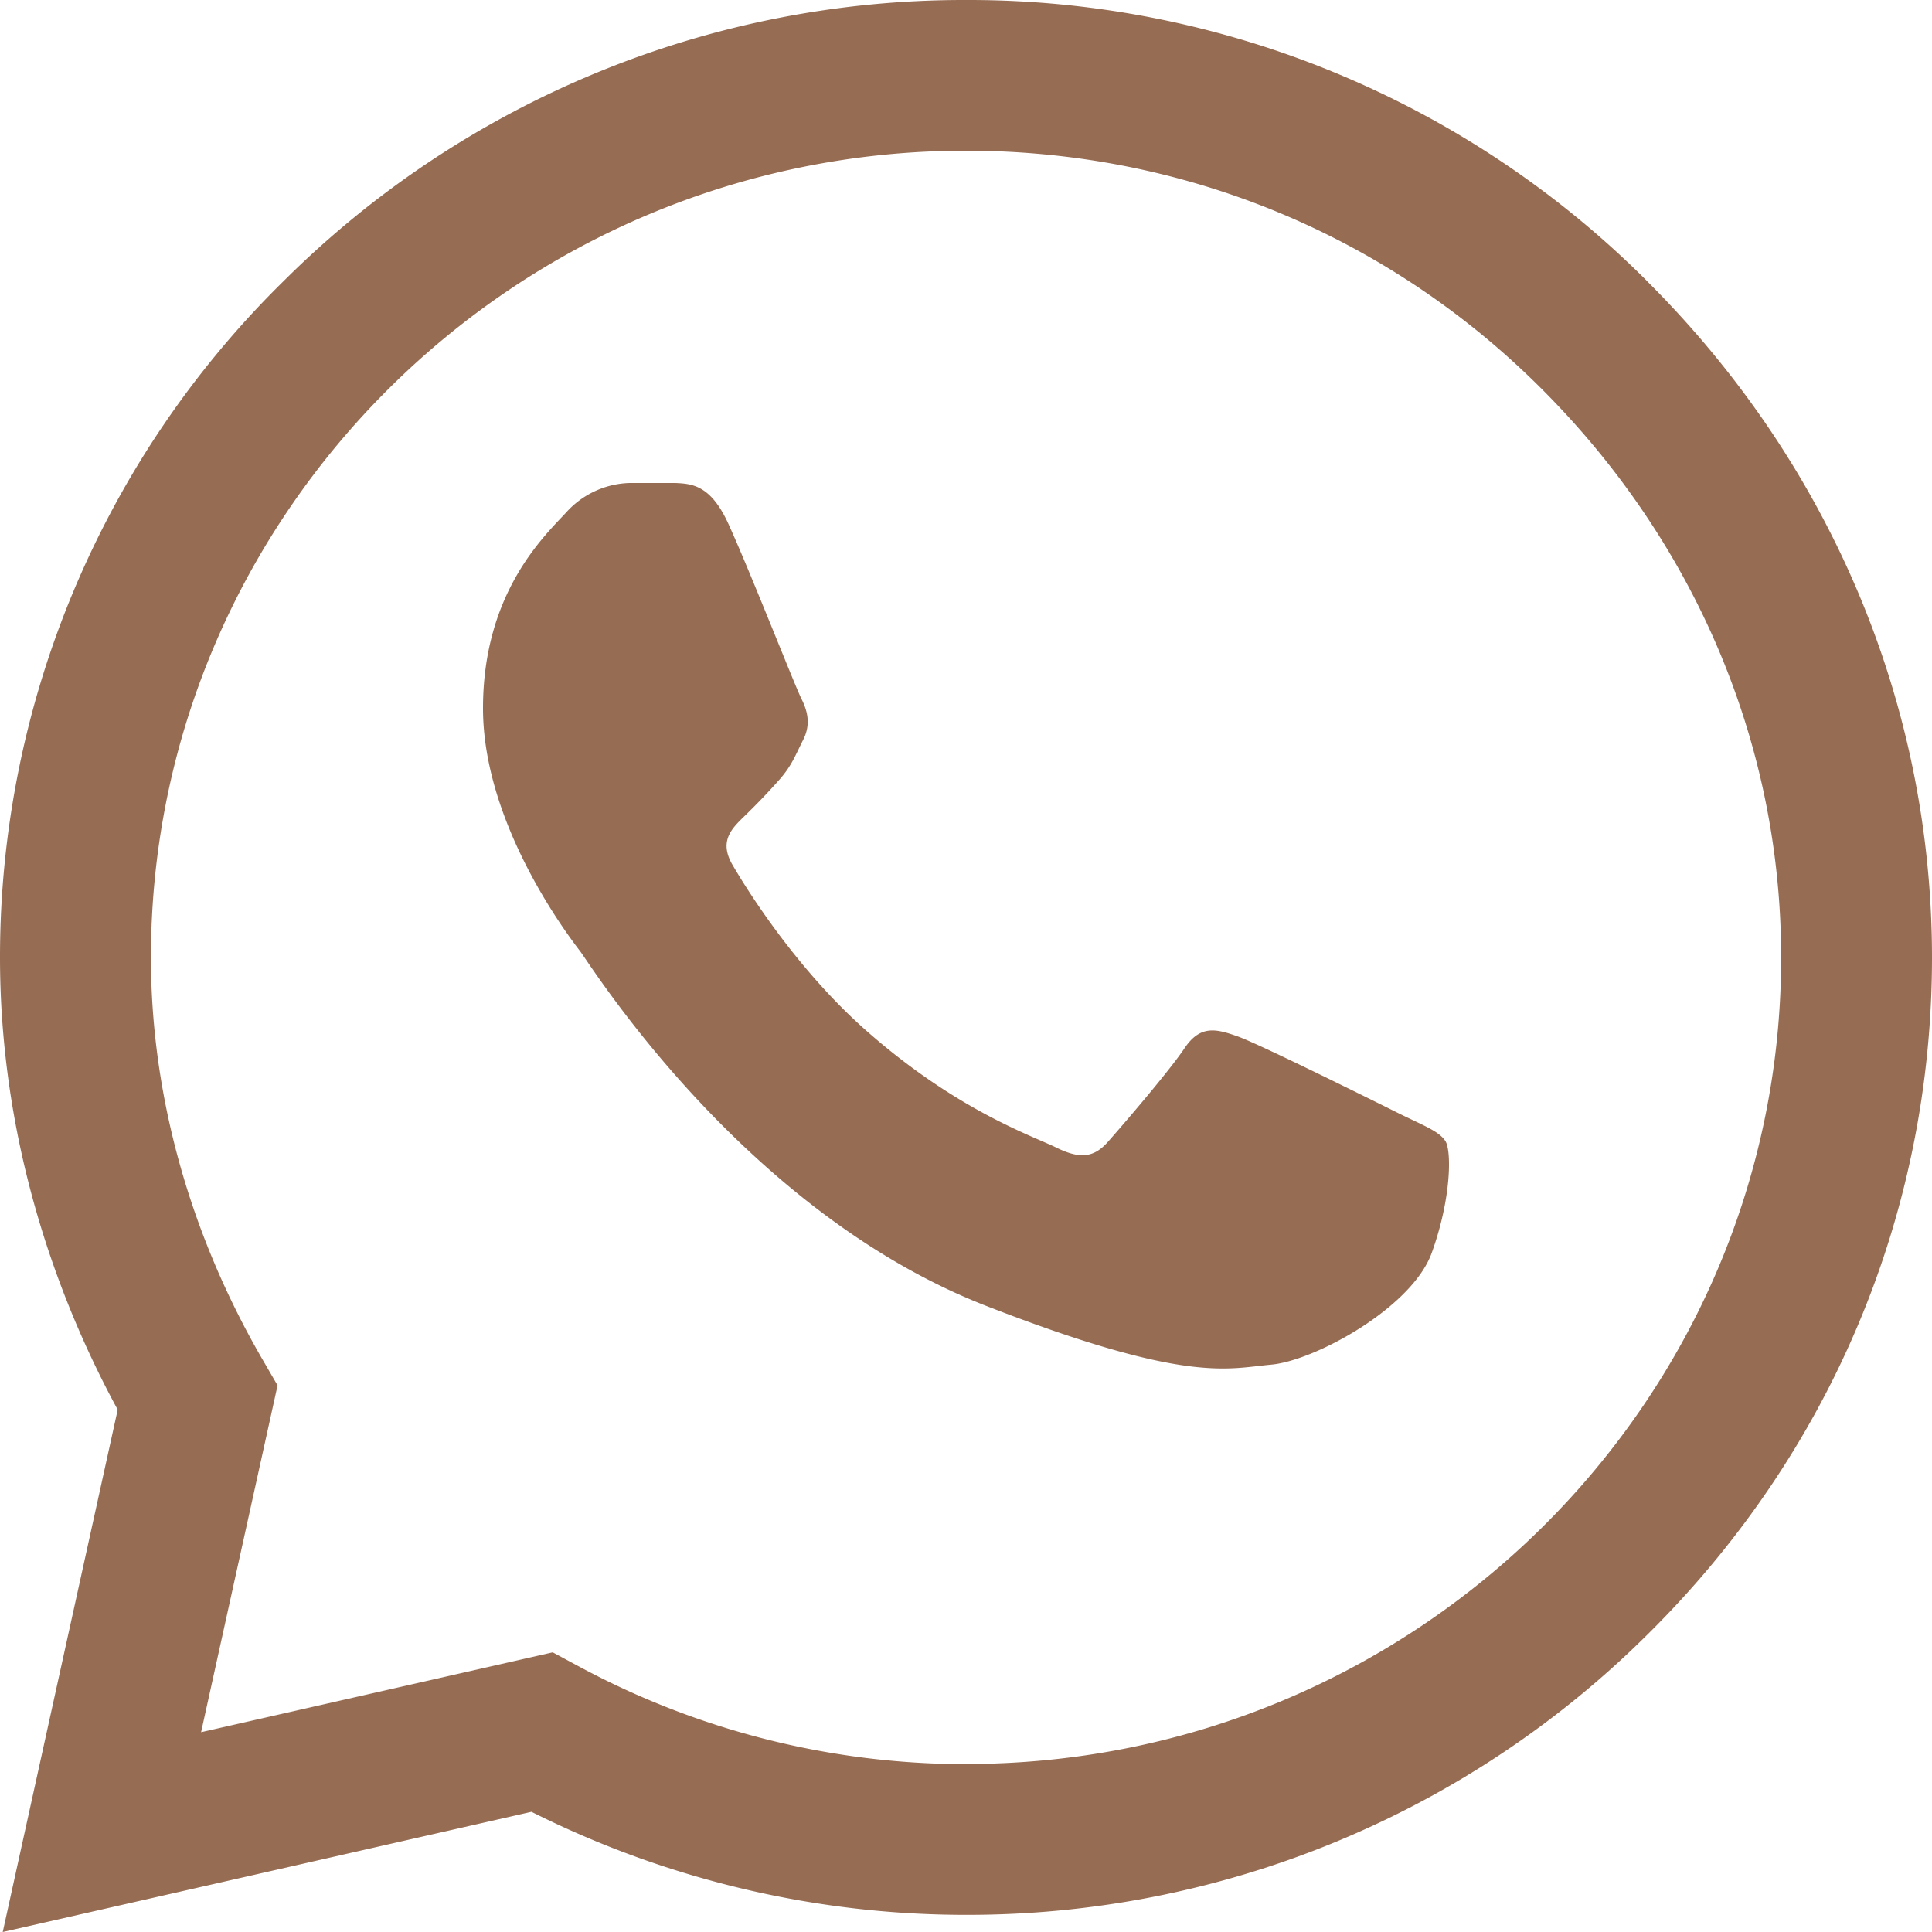 <svg width="24" height="24" fill="none" xmlns="http://www.w3.org/2000/svg"><path d="M20.454 3.485A11.913 11.913 0 0 0 12 0a11.972 11.972 0 0 0-8.467 3.482A11.768 11.768 0 0 0 0 11.888v.006c0 1.918.504 3.852 1.462 5.618L.034 24l6.568-1.493c1.674.84 3.52 1.28 5.393 1.28H12a11.974 11.974 0 0 0 8.466-3.483c2.278-2.251 3.533-5.237 3.534-8.406 0-3.148-1.259-6.136-3.546-8.412v-.001zM12 21.915h-.005a10.142 10.142 0 0 1-4.817-1.221l-.312-.168-4.368.992.95-4.308-.183-.315c-.91-1.566-1.39-3.297-1.39-5.002C1.877 6.371 6.42 1.872 12 1.872c2.695 0 5.228 1.044 7.132 2.94 1.932 1.922 2.995 4.439 2.994 7.085C22.124 17.419 17.58 21.913 12 21.913l-.001.001z" fill="#966C53"/><path d="M8.387 6h-.565a1.1 1.1 0 0 0-.788.365C6.763 6.658 6 7.363 6 8.799c0 1.436 1.058 2.824 1.207 3.018.147.195 2.042 3.235 5.043 4.405 2.494.971 3 .778 3.542.73.541-.049 1.746-.706 1.993-1.387.246-.681.246-1.266.172-1.387-.074-.122-.271-.195-.566-.34-.295-.147-1.742-.866-2.012-.962-.272-.097-.468-.147-.665.146-.196.292-.777.966-.95 1.161-.172.195-.343.22-.64.074-.295-.146-1.236-.46-2.363-1.454-.877-.775-1.487-1.76-1.658-2.053-.174-.292-.02-.45.128-.595a8.22 8.22 0 0 0 .46-.48c.147-.17.189-.292.287-.486.099-.195.05-.366-.024-.512-.074-.145-.64-1.588-.904-2.166-.22-.486-.453-.502-.663-.511z" fill="#966C53"/></svg>
